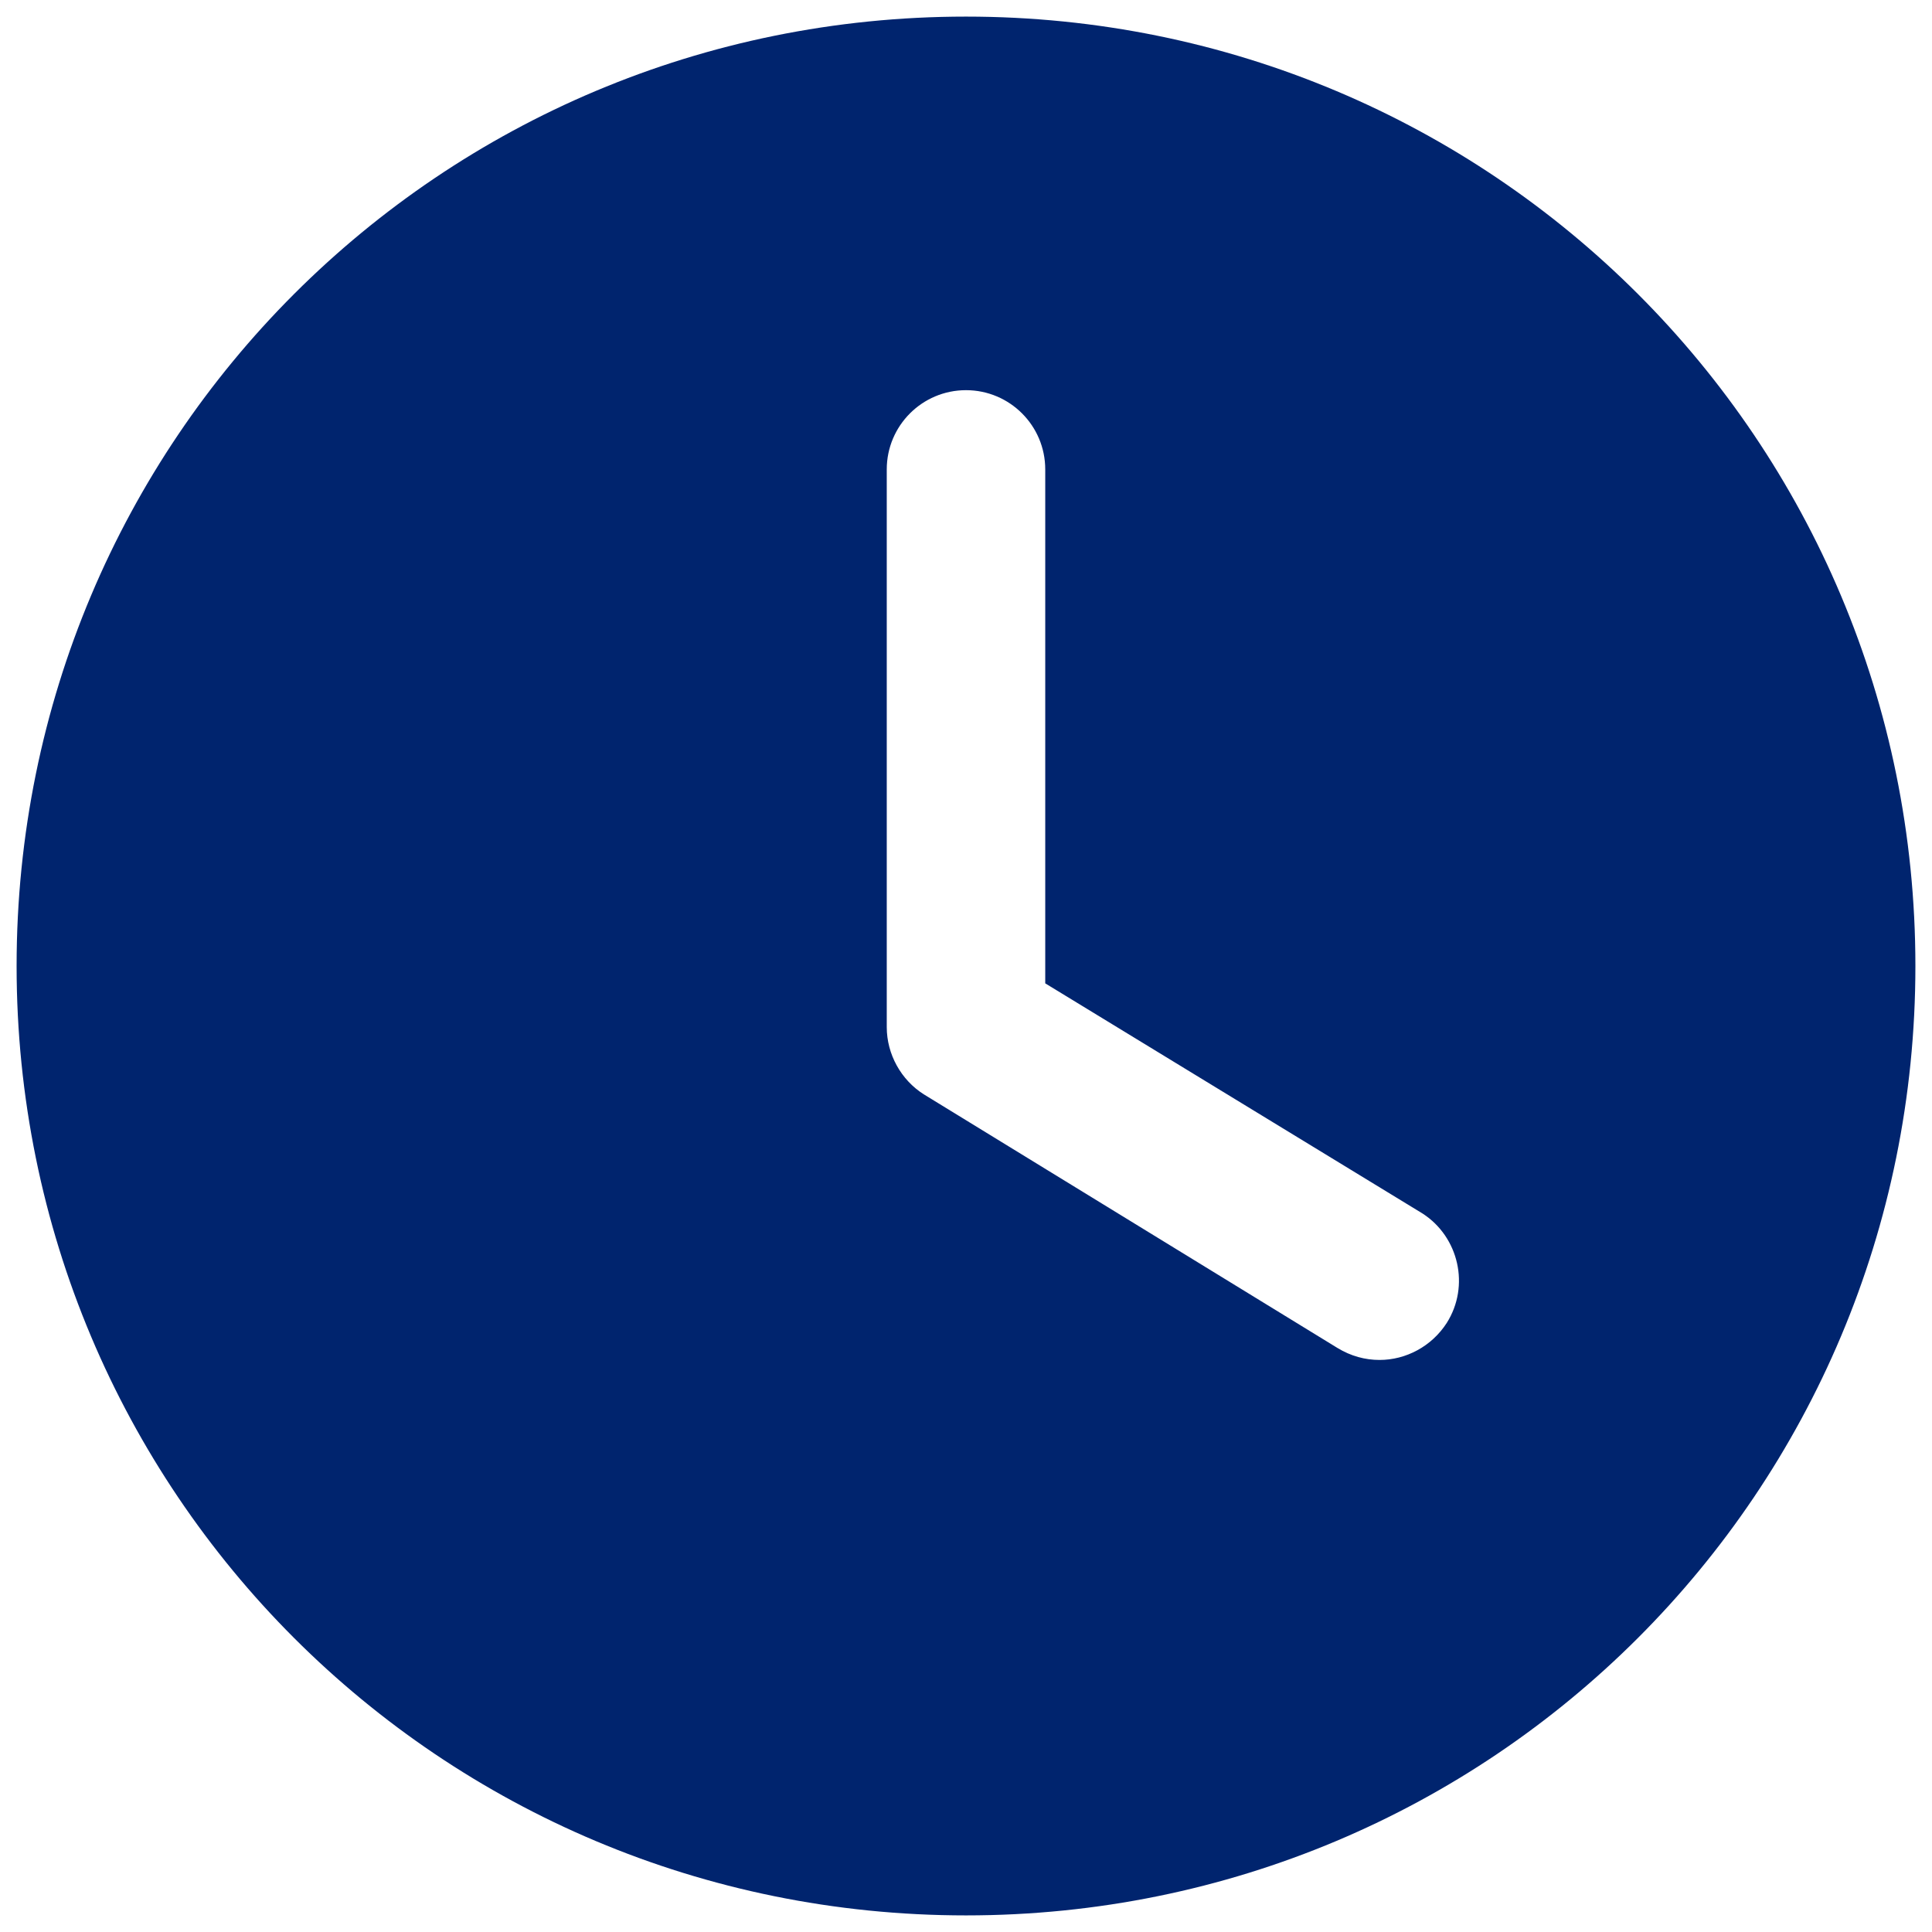 <?xml version="1.0" encoding="utf-8"?>
<!-- Generator: Adobe Illustrator 26.0.3, SVG Export Plug-In . SVG Version: 6.00 Build 0)  -->
<svg version="1.1" id="Layer_1" xmlns="http://www.w3.org/2000/svg" xmlns:xlink="http://www.w3.org/1999/xlink" x="0px" y="0px"
	 viewBox="0 0 256 256" style="enable-background:new 0 0 256 256;" xml:space="preserve">
<style type="text/css">
	.st0{fill:#0A256A;}
	.st1{fill-rule:evenodd;clip-rule:evenodd;fill:#0A256A;}
	.st2{fill:#00246E;}
	.st3{filter:url(#Adobe_OpacityMaskFilter);}
	.st4{fill-rule:evenodd;clip-rule:evenodd;fill:#FFFFFF;}
	.st5{mask:url(#mask-2_00000133504372766920365570000000869489387910414495_);fill-rule:evenodd;clip-rule:evenodd;fill:#0A256A;}
	.st6{filter:url(#Adobe_OpacityMaskFilter_00000070106813738493266710000014452005062417518478_);}
	.st7{mask:url(#mask-2_00000144329366519499576320000005957112603762654105_);fill-rule:evenodd;clip-rule:evenodd;fill:#0A256A;}
	.st8{filter:url(#Adobe_OpacityMaskFilter_00000169555441627949531190000013833442121066783636_);}
	.st9{mask:url(#mask-4_00000140712766783203010850000006926516956759499710_);fill-rule:evenodd;clip-rule:evenodd;fill:#0A256A;}
	.st10{fill:#09266A;}
	.st11{fill:#09256A;}
	.st12{fill-rule:evenodd;clip-rule:evenodd;fill:#09266A;}
	.st13{fill-rule:evenodd;clip-rule:evenodd;fill:#00246E;}
</style>
<g>
	<g>
		<g id="Icons_00000155833140670569631760000004467653141079852942_" transform="translate(-408, -629)">
			<path id="Combined-Shape-Copy_00000036930320473252339910000000427567743493245332_" class="st2" d="M536,631.2
				c-69.7,0-125.8,56.1-125.8,125.8S466.3,882.8,536,882.8S661.8,826.7,661.8,757S605.7,631.2,536,631.2z M599.7,804.3
				c-2,3.1-5.4,4.9-8.9,4.9c-1.9,0-3.8-0.5-5.6-1.6L530.4,774c-3-1.9-4.9-5.3-4.9-8.9v-73.9c0-5.8,4.7-10.5,10.5-10.5
				c5.8,0,10.5,4.7,10.5,10.5v68.1l50,30.5C601.3,792.9,602.8,799.4,599.7,804.3z"/>
		</g>
	</g>
</g>
</svg>
